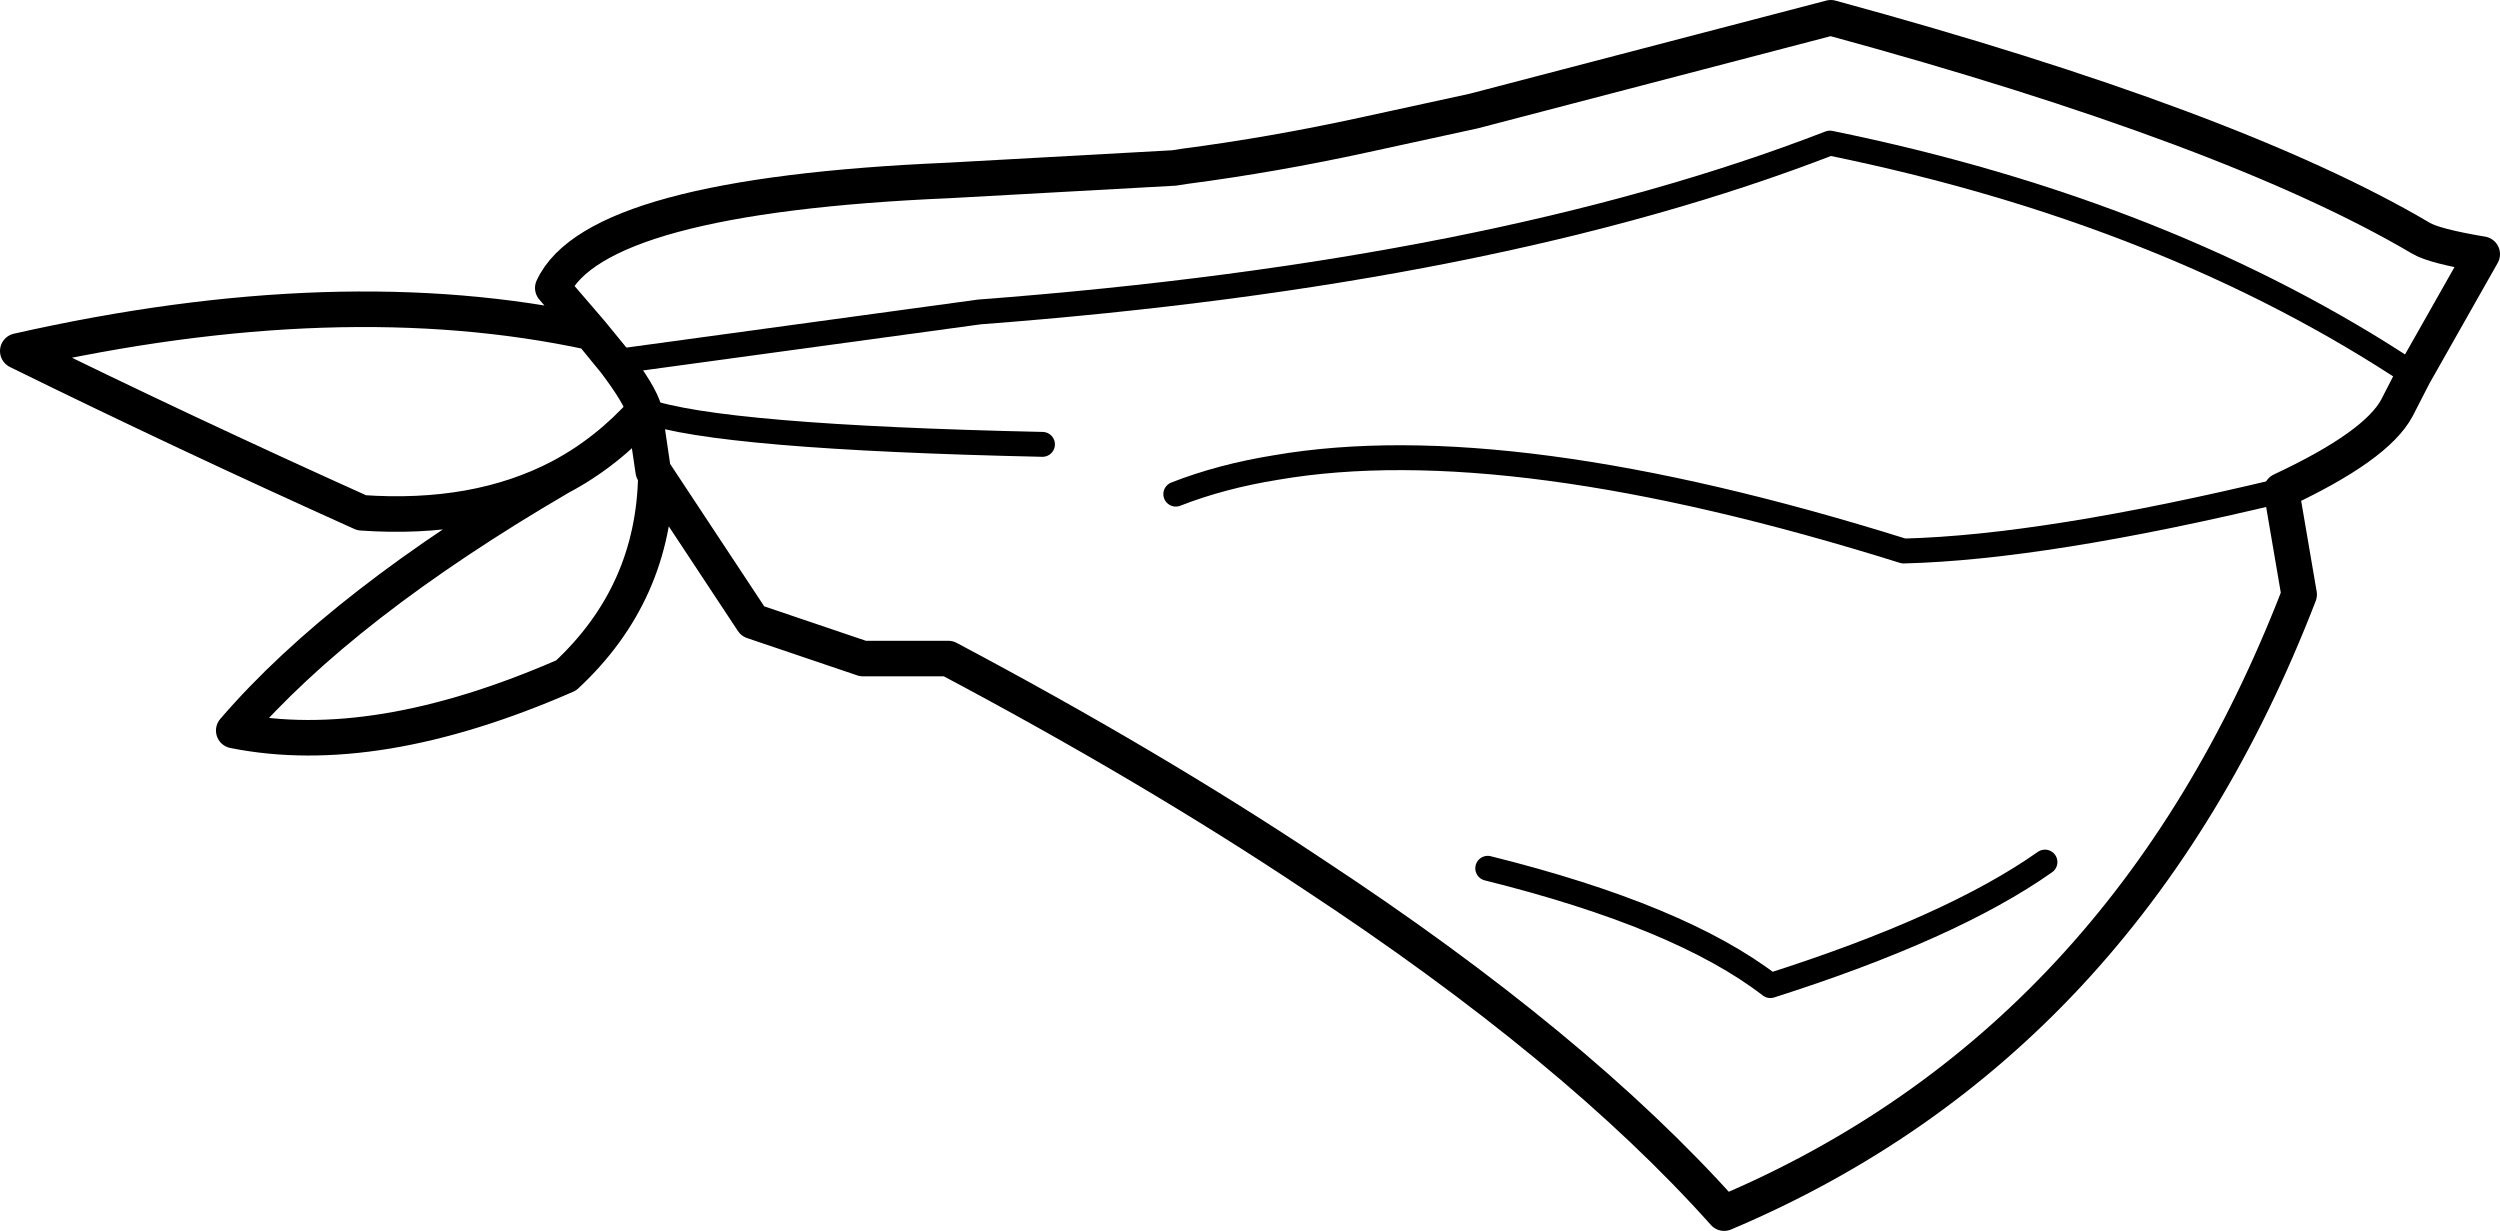 <?xml version="1.0" encoding="UTF-8" standalone="no"?>
<svg xmlns:xlink="http://www.w3.org/1999/xlink" height="69.25px" width="140.65px" xmlns="http://www.w3.org/2000/svg">
  <g transform="matrix(1.0, 0.0, 0.0, 1.0, 70.3, 34.6)">
    <path d="M65.5 -13.5 L69.35 -20.3 Q66.65 -20.75 65.9 -21.2 55.3 -27.45 32.7 -33.6 L12.6 -28.35 6.4 -27.0 Q1.35 -25.9 -3.6 -25.25 L-4.25 -25.15 -16.9 -24.45 Q-36.8 -23.6 -39.2 -18.4 L-37.05 -15.9 -35.7 -14.25 Q-34.3 -12.4 -34.05 -11.5 -36.15 -9.15 -38.8 -7.75 -43.5 -5.3 -49.95 -5.75 -59.95 -10.25 -69.3 -14.85 -51.15 -18.95 -37.05 -15.9 M65.5 -13.5 L64.55 -11.65 Q63.4 -9.5 58.05 -7.0 L59.05 -1.15 Q49.3 24.1 26.7 33.65 18.35 24.3 3.6 14.6 -5.55 8.5 -16.95 2.45 L-21.75 2.45 -27.95 0.35 -33.4 -7.9 Q-33.5 -1.2 -38.45 3.4 -49.2 8.1 -57.15 6.5 -51.05 -0.6 -38.8 -7.75 M-34.05 -11.5 L-34.0 -11.15 -33.55 -8.1 -33.4 -7.9" fill="none" stroke="#000000" stroke-linecap="round" stroke-linejoin="round" stroke-width="2.0"/>
    <path d="M58.05 -7.0 Q44.75 -3.8 36.8 -3.6 14.6 -10.55 1.5 -8.3 -1.6 -7.8 -4.15 -6.8 M-35.7 -14.25 L-15.2 -17.05 Q13.8 -19.25 32.65 -26.55 51.75 -22.65 65.5 -13.5 M-34.05 -11.5 Q-29.85 -10.0 -11.65 -9.6 M13.4 14.25 Q24.25 16.95 29.3 20.85 39.5 17.6 44.75 13.9" fill="none" stroke="#000000" stroke-linecap="round" stroke-linejoin="round" stroke-width="1.4"/>
  </g>
</svg>
